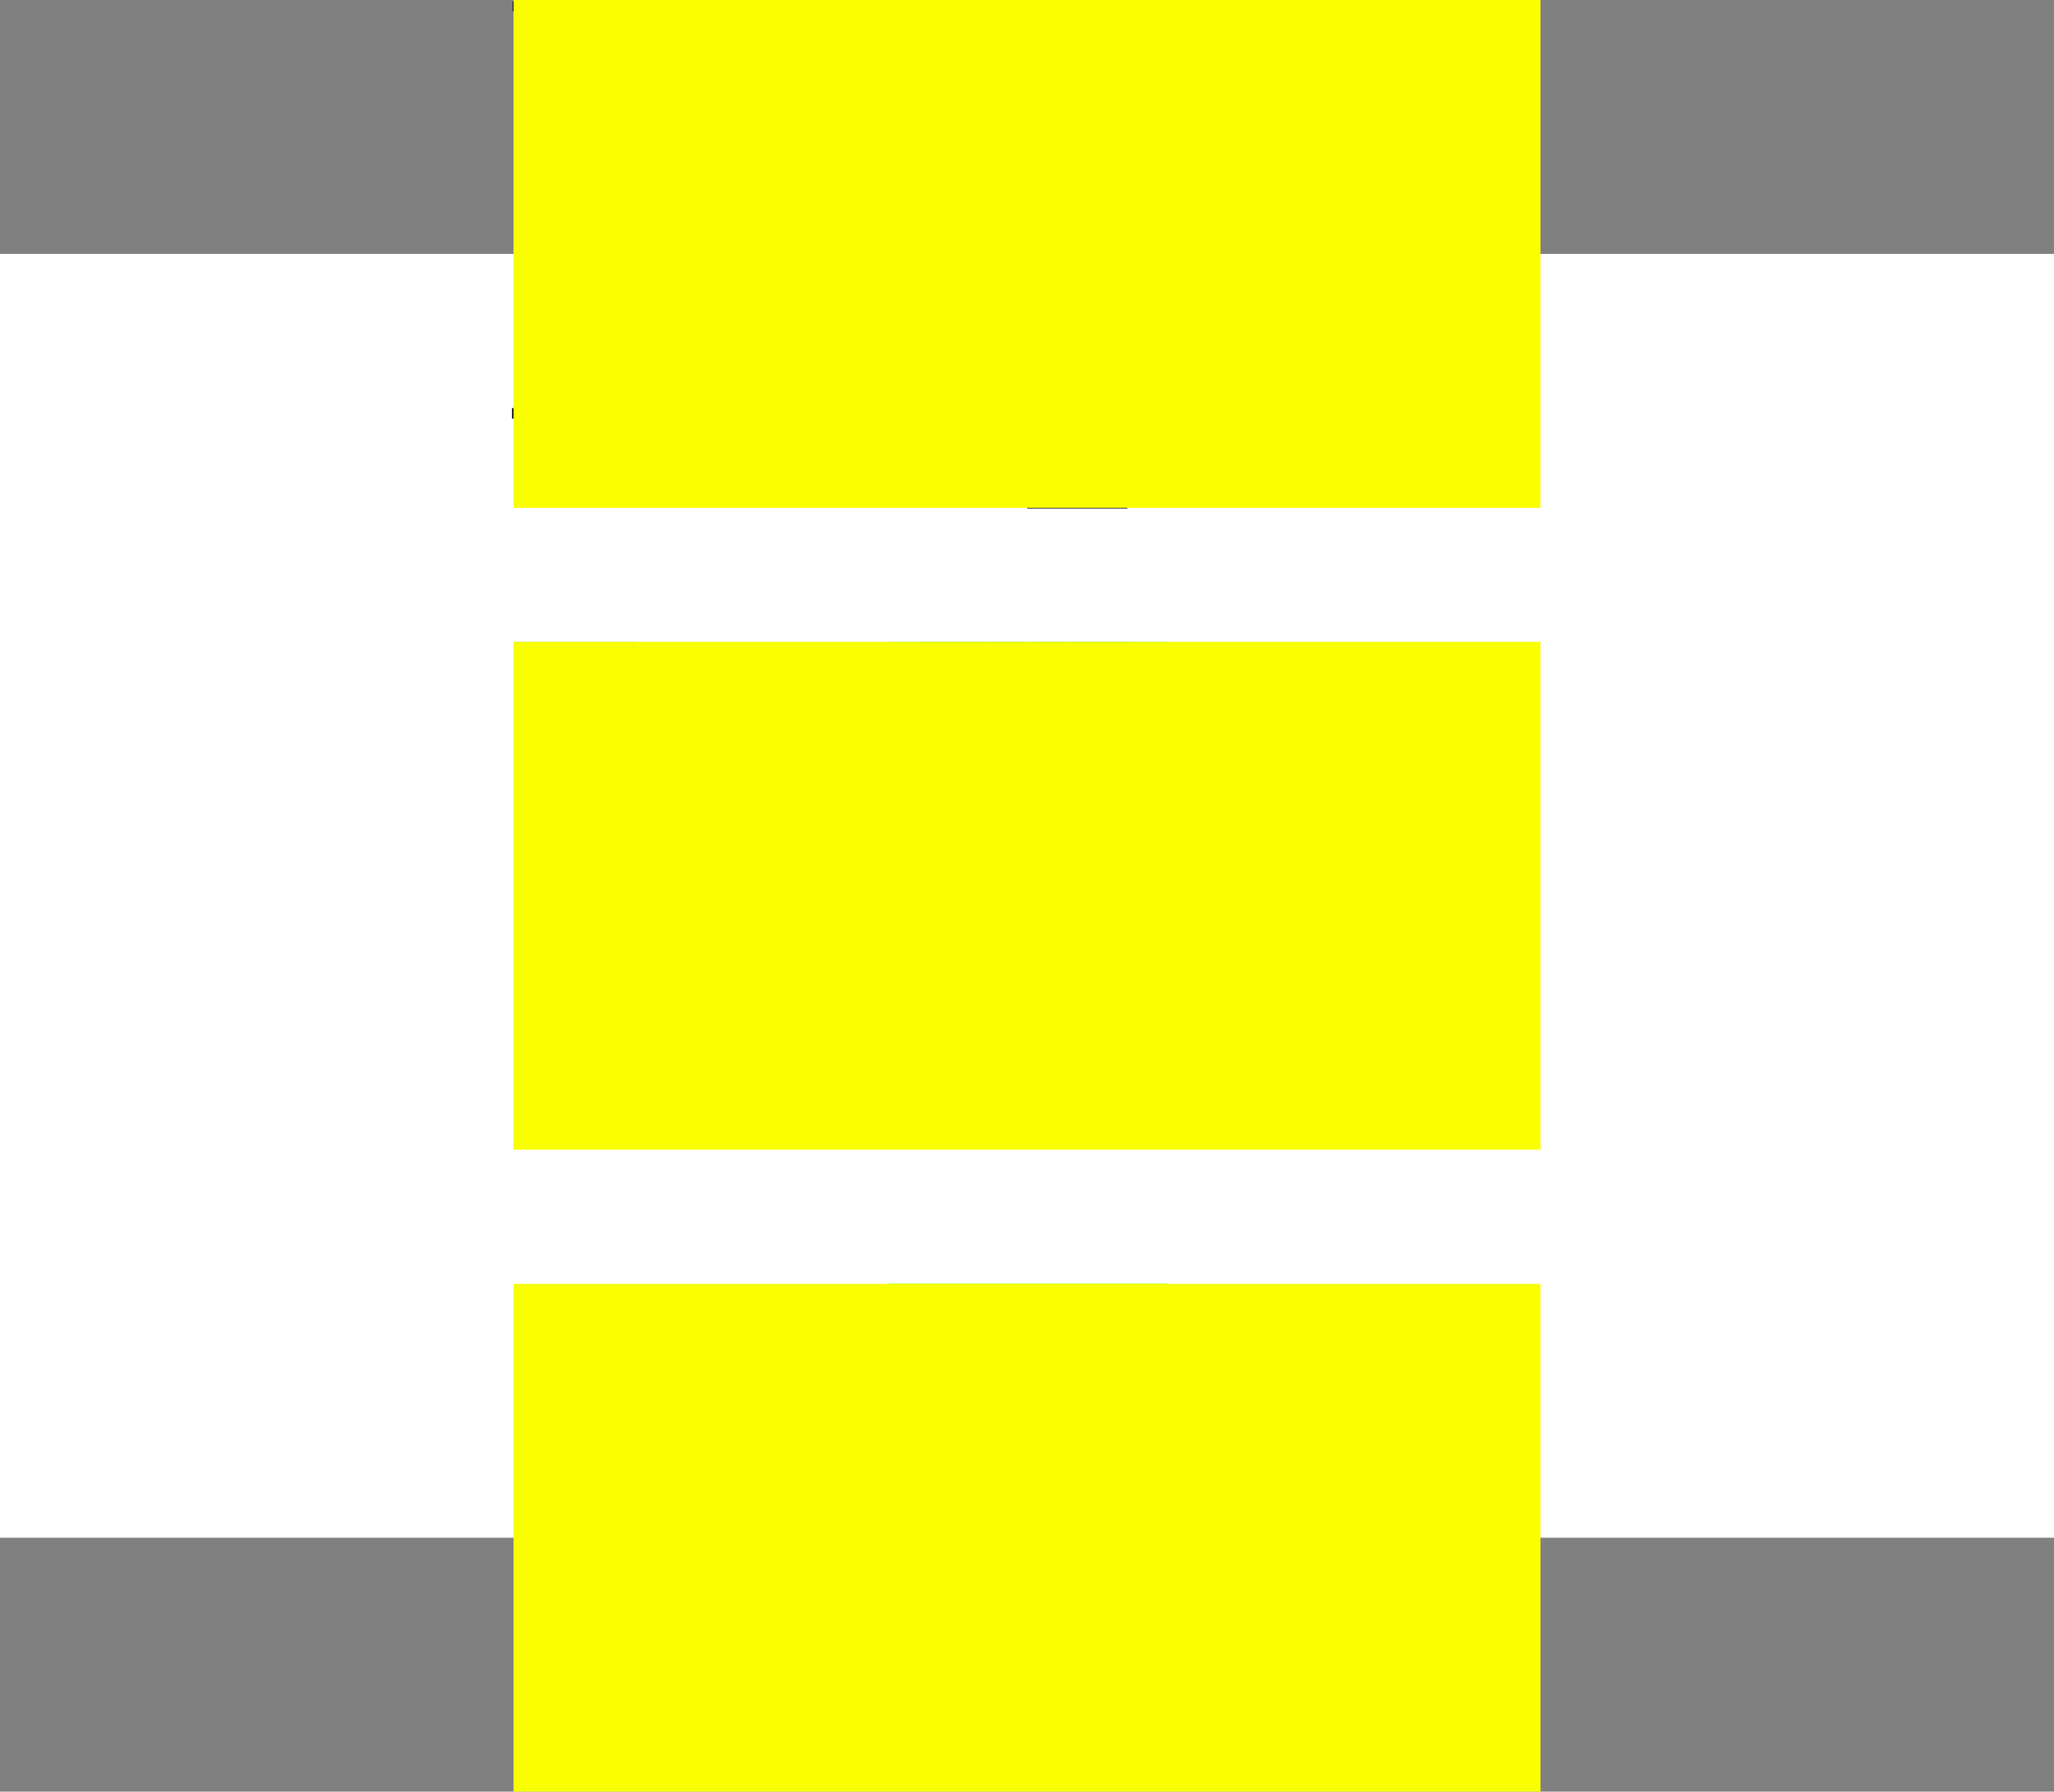 <svg width="1440" height="1256" viewBox="0 0 1440 1256" fill="none" xmlns="http://www.w3.org/2000/svg">
<rect x="0" y="0" width="1440" height="1256" fill="#808080" stroke="none"/>
<g id="logo">
<rect id="Rectangle 1" y="178" width="1440" height="900" fill="white"/>
<g id="LowerT">
<path id="T-2" d="M693.02 921.48H690.8C689.01 904.82 681.19 904.57 676.45 904.57H675.04V979.78C675.04 982.85 675.43 986.57 680.43 986.57H682.48V988.75H656.25V986.57H658.43C663.17 986.57 663.17 982.85 663.17 979.78V904.57H661.8C657.06 904.57 649.24 904.82 647.45 921.48H645.27V902H693.06L693.02 921.48Z" fill="black"/>
<path id="TH-2" d="M747.86 904.06H747.22C742.61 904.06 742.48 907.78 742.48 910.34V979.79C742.48 982.86 742.61 986.58 747.09 986.58H748.09V988.76H725.05V986.58H726.46C731.08 986.58 731.33 982.86 731.33 979.79V946.34H712.33V979.78C712.33 982.85 712.46 986.57 716.81 986.57H717.97V988.75H694.94V986.57H696.23C700.97 986.57 701.09 982.85 701.09 979.78V910.33C701.09 907.77 701.09 904.05 696.09 904.05H695.19V902H717.8V904.06H717.16C712.55 904.06 712.42 907.78 712.42 910.34V943.06H731.42V910.33C731.42 907.77 731.42 904.05 726.3 904.05H725.4V902H747.95L747.86 904.06Z" fill="black"/>
<path id="THE-2" d="M769.64 942.49H773.36C777.71 942.49 781.94 939.8 781.94 934.29V931.47H784.5V958.25H781.94V954.15C781.999 952.995 781.82 951.841 781.413 950.759C781.007 949.677 780.381 948.69 779.576 947.861C778.771 947.031 777.803 946.376 776.734 945.938C775.664 945.499 774.516 945.285 773.36 945.31H769.64V982.31C769.64 985.64 771.64 985.9 772.72 985.9H778.48C784.25 985.9 790.14 984.49 792.06 966.81H794.37V988.72H751.32V986.54H752.98C757.47 986.54 757.73 982.54 757.73 979.75V910.33C757.73 907.77 757.73 904.05 752.73 904.05H751.32V902H792.8V921.48H790.5C789.6 912.48 786.78 904.82 776.79 904.82H769.61L769.64 942.49Z" fill="black"/>
</g>
<rect id="LowerT-mask" x="622" y="900" width="197" height="87" fill="#14FF00"/>
<g id="LowerB">
<path id="BE-2" d="M560.85 1104.5H568.1C576.6 1104.5 584.85 1099.25 584.85 1088.5V1083H589.85V1135.25H584.85V1127.25C584.85 1116.75 577.35 1110 568.1 1110H560.85V1182.25C560.85 1188.75 564.85 1189.25 566.85 1189.25H578.1C589.35 1189.25 600.85 1186.5 604.6 1152H609.1V1194.75H525.1V1190.5H528.35C537.1 1190.5 537.6 1182.75 537.6 1177.25V1041.75C537.6 1036.75 537.6 1029.5 527.85 1029.5H525.1V1025.5H606.1V1063.5H601.6C599.85 1046 594.35 1031 574.85 1031H560.85V1104.5Z" fill="black"/>
<path id="BEATL-2" d="M864.35 1182.25C864.35 1188.75 868.35 1189.25 870.35 1189.25H880.85C892.1 1189.25 903.6 1186.5 907.35 1152H911.85V1194.75H828.6V1190.5H831.85C840.6 1190.5 841.1 1182.75 841.1 1177.25V1041.75C841.1 1036.75 841.1 1029.5 830.35 1029.5H828.85V1025.5H875.6V1029.5H873.35C864.35 1029.5 864.35 1036.75 864.35 1041.75V1182.25Z" fill="black"/>
<path id="BEATLE-2" d="M952.1 1104.5H959.35C967.85 1104.5 976.1 1099.25 976.1 1088.5V1083H981.1V1135.25H976.1V1127.25C976.1 1116.75 968.6 1110 959.35 1110H952.1V1182.25C952.1 1188.75 956.1 1189.25 958.1 1189.25H969.35C980.6 1189.25 992.1 1186.5 995.85 1152H1000.35V1194.75H916.35V1190.5H919.6C928.35 1190.5 928.85 1182.75 928.85 1177.25V1041.75C928.85 1036.75 928.85 1029.5 919.1 1029.5H916.35V1025.5H997.35V1063.5H992.85C991.1 1046 985.6 1031 966.1 1031H952.1V1104.5Z" fill="black"/>
<path id="BEATLES-2" d="M1041.1 1197.5C1030.85 1197.5 1017.85 1194.5 1008.6 1193.5V1152H1013.1C1014.35 1168.5 1023.35 1191.5 1041.1 1191.5C1056.85 1191.5 1062.6 1179 1062.6 1167.5C1062.6 1125.25 1005.6 1109 1005.6 1064.5C1005.6 1041.5 1022.6 1022.75 1046.1 1022.75C1055.85 1022.75 1066.85 1024.75 1073.35 1026.25V1060H1068.6C1067.35 1047.5 1061.6 1028.75 1044.35 1028.75C1030.85 1028.75 1023.35 1040.75 1023.35 1053.25C1023.35 1090 1079.6 1107.75 1079.6 1152C1079.6 1174 1066.85 1197.5 1041.1 1197.5Z" fill="black"/>
</g>
<rect id="LowerB-Mask" x="360" y="900" width="720" height="356" fill="#FAFF00"/>
<g id="THE">
<path id="T" d="M693.02 469.48H690.8C689.01 452.82 681.19 452.57 676.45 452.57H675.04V527.78C675.04 530.85 675.43 534.57 680.43 534.57H682.48V536.75H656.25V534.57H658.43C663.17 534.57 663.17 530.85 663.17 527.78V452.57H661.8C657.06 452.57 649.24 452.82 647.45 469.48H645.27V450H693.06L693.02 469.48Z" fill="black"/>
<path id="TH" d="M747.86 452.06H747.22C742.61 452.06 742.48 455.78 742.48 458.34V527.79C742.48 530.86 742.61 534.58 747.09 534.58H748.09V536.76H725.05V534.58H726.46C731.08 534.58 731.33 530.86 731.33 527.79V494.34H712.33V527.78C712.33 530.85 712.46 534.57 716.81 534.57H717.97V536.75H694.94V534.57H696.23C700.97 534.57 701.09 530.85 701.09 527.78V458.33C701.09 455.77 701.09 452.05 696.09 452.05H695.19V450H717.8V452.06H717.16C712.55 452.06 712.42 455.78 712.42 458.34V491.06H731.42V458.33C731.42 455.77 731.42 452.05 726.3 452.05H725.4V450H747.95L747.86 452.06Z" fill="black"/>
<path id="THE_2" d="M769.64 490.49H773.36C777.71 490.49 781.94 487.8 781.94 482.29V479.47H784.5V506.25H781.94V502.15C781.999 500.995 781.82 499.841 781.413 498.759C781.007 497.677 780.381 496.69 779.576 495.861C778.771 495.031 777.803 494.376 776.734 493.938C775.664 493.499 774.516 493.285 773.36 493.31H769.64V530.31C769.64 533.64 771.64 533.9 772.72 533.9H778.48C784.25 533.9 790.14 532.49 792.06 514.81H794.37V536.72H751.32V534.54H752.98C757.47 534.54 757.73 530.54 757.73 527.75V458.33C757.73 455.77 757.73 452.05 752.73 452.05H751.32V450H792.8V469.48H790.5C789.6 460.48 786.78 452.82 776.79 452.82H769.61L769.64 490.49Z" fill="black"/>
</g>
<rect id="The-Mask" x="622" y="450" width="197" height="87" fill="#14FF00"/>
<g id="BEATLES">
<path id="B" d="M442.09 450.26C483.09 450.26 515.97 468.41 515.97 514.64C515.97 547.04 492.64 581.17 458.97 587.64C499.15 595.85 524.64 629.98 524.64 666.7C524.64 708.61 492.23 742.7 449.9 742.7H360V735.35H364.32C380.32 735.35 380.32 725.42 380.32 712.46V478.35C380.32 469.71 380.32 457.18 363.9 457.18H360.45V450.26H442.09ZM431.29 458.91H420.49V583.76H437.8C457.67 583.76 475.39 556.98 475.39 519.82C475.36 462.36 448.14 458.91 431.29 458.91V458.91ZM420.49 722.06C420.49 733.29 427.4 733.72 430.86 733.72H442.52C468.88 733.72 481.84 707.37 481.84 668.06C481.84 602.39 448.14 593.75 436.91 593.75H420.49V722.06Z" fill="black"/>
<path id="BE" d="M560.85 652.5H568.1C576.6 652.5 584.85 647.25 584.85 636.5V631H589.85V683.25H584.85V675.25C584.85 664.75 577.35 658 568.1 658H560.85V730.25C560.85 736.75 564.85 737.25 566.85 737.25H578.1C589.35 737.25 600.85 734.5 604.6 700H609.1V742.75H525.1V738.5H528.35C537.1 738.5 537.6 730.75 537.6 725.25V589.75C537.6 584.75 537.6 577.5 527.85 577.5H525.1V573.5H606.1V611.5H601.6C599.85 594 594.35 579 574.85 579H560.85V652.5Z" fill="black"/>
<path id="BEA" d="M662.6 569L697.1 726.25C699.1 735.75 704.35 738.5 710.85 738.5V742.75H663.35V738.5C671.85 738.5 674.1 736.5 673.1 729C673.1 729.25 669.6 711.5 664.6 688.25H634.1L626.85 728.75C626.35 732.75 627.35 738 638.6 738.5V742.75H603.1V738.5C614.1 738.5 616.85 732.75 618.85 724.75L644.6 592.25C643.1 585 642.1 580 642.1 580C649.56 577.645 656.513 573.914 662.6 569V569ZM648.35 610.25L635.35 681.75H663.35L648.35 610.25Z" fill="black"/>
<path id="BEAT" d="M819.53 625.63H813.7C808.89 581.04 787.97 580.36 775.28 580.36H771.51V781.68C771.51 789.91 772.51 799.86 785.92 799.86H791.4V805.69H721.1V799.86H726.93C739.62 799.86 739.62 789.91 739.62 781.68V580.36H735.8C723.11 580.36 702.19 581.04 697.39 625.63H691.6V573.5H819.53V625.63Z" fill="black"/>
<path id="BEATL" d="M864.35 730.25C864.35 736.75 868.35 737.25 870.35 737.25H880.85C892.1 737.25 903.6 734.5 907.35 700H911.85V742.75H828.6V738.5H831.85C840.6 738.5 841.1 730.75 841.1 725.25V589.75C841.1 584.75 841.1 577.5 830.35 577.5H828.85V573.5H875.6V577.5H873.35C864.35 577.5 864.35 584.75 864.35 589.75V730.25Z" fill="black"/>
<path id="BEATLE" d="M952.1 652.5H959.35C967.85 652.5 976.1 647.25 976.1 636.5V631H981.1V683.25H976.1V675.25C976.1 664.75 968.6 658 959.35 658H952.1V730.25C952.1 736.75 956.1 737.25 958.1 737.25H969.35C980.6 737.25 992.1 734.5 995.85 700H1000.35V742.75H916.35V738.5H919.6C928.35 738.5 928.85 730.75 928.85 725.25V589.75C928.85 584.75 928.85 577.5 919.1 577.5H916.35V573.5H997.35V611.5H992.85C991.1 594 985.6 579 966.1 579H952.1V652.5Z" fill="black"/>
<path id="BEATLES_2" d="M1041.1 745.5C1030.85 745.5 1017.85 742.5 1008.6 741.5V700H1013.1C1014.35 716.5 1023.35 739.5 1041.1 739.5C1056.85 739.5 1062.6 727 1062.6 715.5C1062.6 673.25 1005.6 657 1005.6 612.5C1005.6 589.5 1022.6 570.75 1046.1 570.75C1055.85 570.75 1066.85 572.75 1073.35 574.25V608H1068.6C1067.35 595.5 1061.6 576.75 1044.35 576.75C1030.85 576.75 1023.35 588.75 1023.35 601.25C1023.35 638 1079.6 655.75 1079.6 700C1079.6 722 1066.85 745.5 1041.1 745.5Z" fill="black"/>
</g>
<rect id="Beatles-Mask" x="360" y="450" width="720" height="356" fill="#FAFF00"/>
<g id="UpperB">
<path id="B-3" d="M441.09 1C482.09 1 514.97 19.15 514.97 65.38C514.97 97.78 491.64 131.91 457.97 138.38C498.15 146.59 523.64 180.72 523.64 217.44C523.64 259.35 491.23 293.44 448.9 293.44H359V286.09H363.32C379.32 286.09 379.32 276.16 379.32 263.2V29.09C379.32 20.45 379.32 7.92 362.9 7.92H359.45V1H441.09ZM430.29 9.65H419.49V134.5H436.8C456.67 134.5 474.39 107.72 474.39 70.56C474.36 13.1 447.14 9.65 430.29 9.65V9.65ZM419.49 272.8C419.49 284.03 426.4 284.46 429.86 284.46H441.52C467.88 284.46 480.84 258.11 480.84 218.8C480.84 153.13 447.14 144.49 435.91 144.49H419.49V272.8Z" fill="black"/>
<path id="BEA-3" d="M661.6 119.74L696.1 276.99C698.1 286.49 703.35 289.24 709.85 289.24V293.49H662.35V289.24C670.85 289.24 673.1 287.24 672.1 279.74C672.1 279.99 668.6 262.24 663.6 238.99H633.1L625.85 279.49C625.35 283.49 626.35 288.74 637.6 289.24V293.49H602.1V289.24C613.1 289.24 615.85 283.49 617.85 275.49L643.6 142.99C642.1 135.74 641.1 130.74 641.1 130.74C648.559 128.384 655.512 124.654 661.6 119.74V119.74ZM647.35 160.99L634.35 232.49H662.35L647.35 160.99Z" fill="black"/>
<path id="BEAT-3" d="M818.53 176.37H812.7C807.89 131.78 786.97 131.1 774.28 131.1H770.51V332.42C770.51 340.65 771.51 350.6 784.92 350.6H790.4V356.43H720.1V350.6H725.93C738.62 350.6 738.62 340.65 738.62 332.42V131.1H734.8C722.11 131.1 701.19 131.78 696.39 176.37H690.6V124.24H818.53V176.37Z" fill="black"/>
</g>
<rect id="UpperB-Mask" x="360" width="720" height="356" fill="#FAFF00"/>
</g>
</svg>
